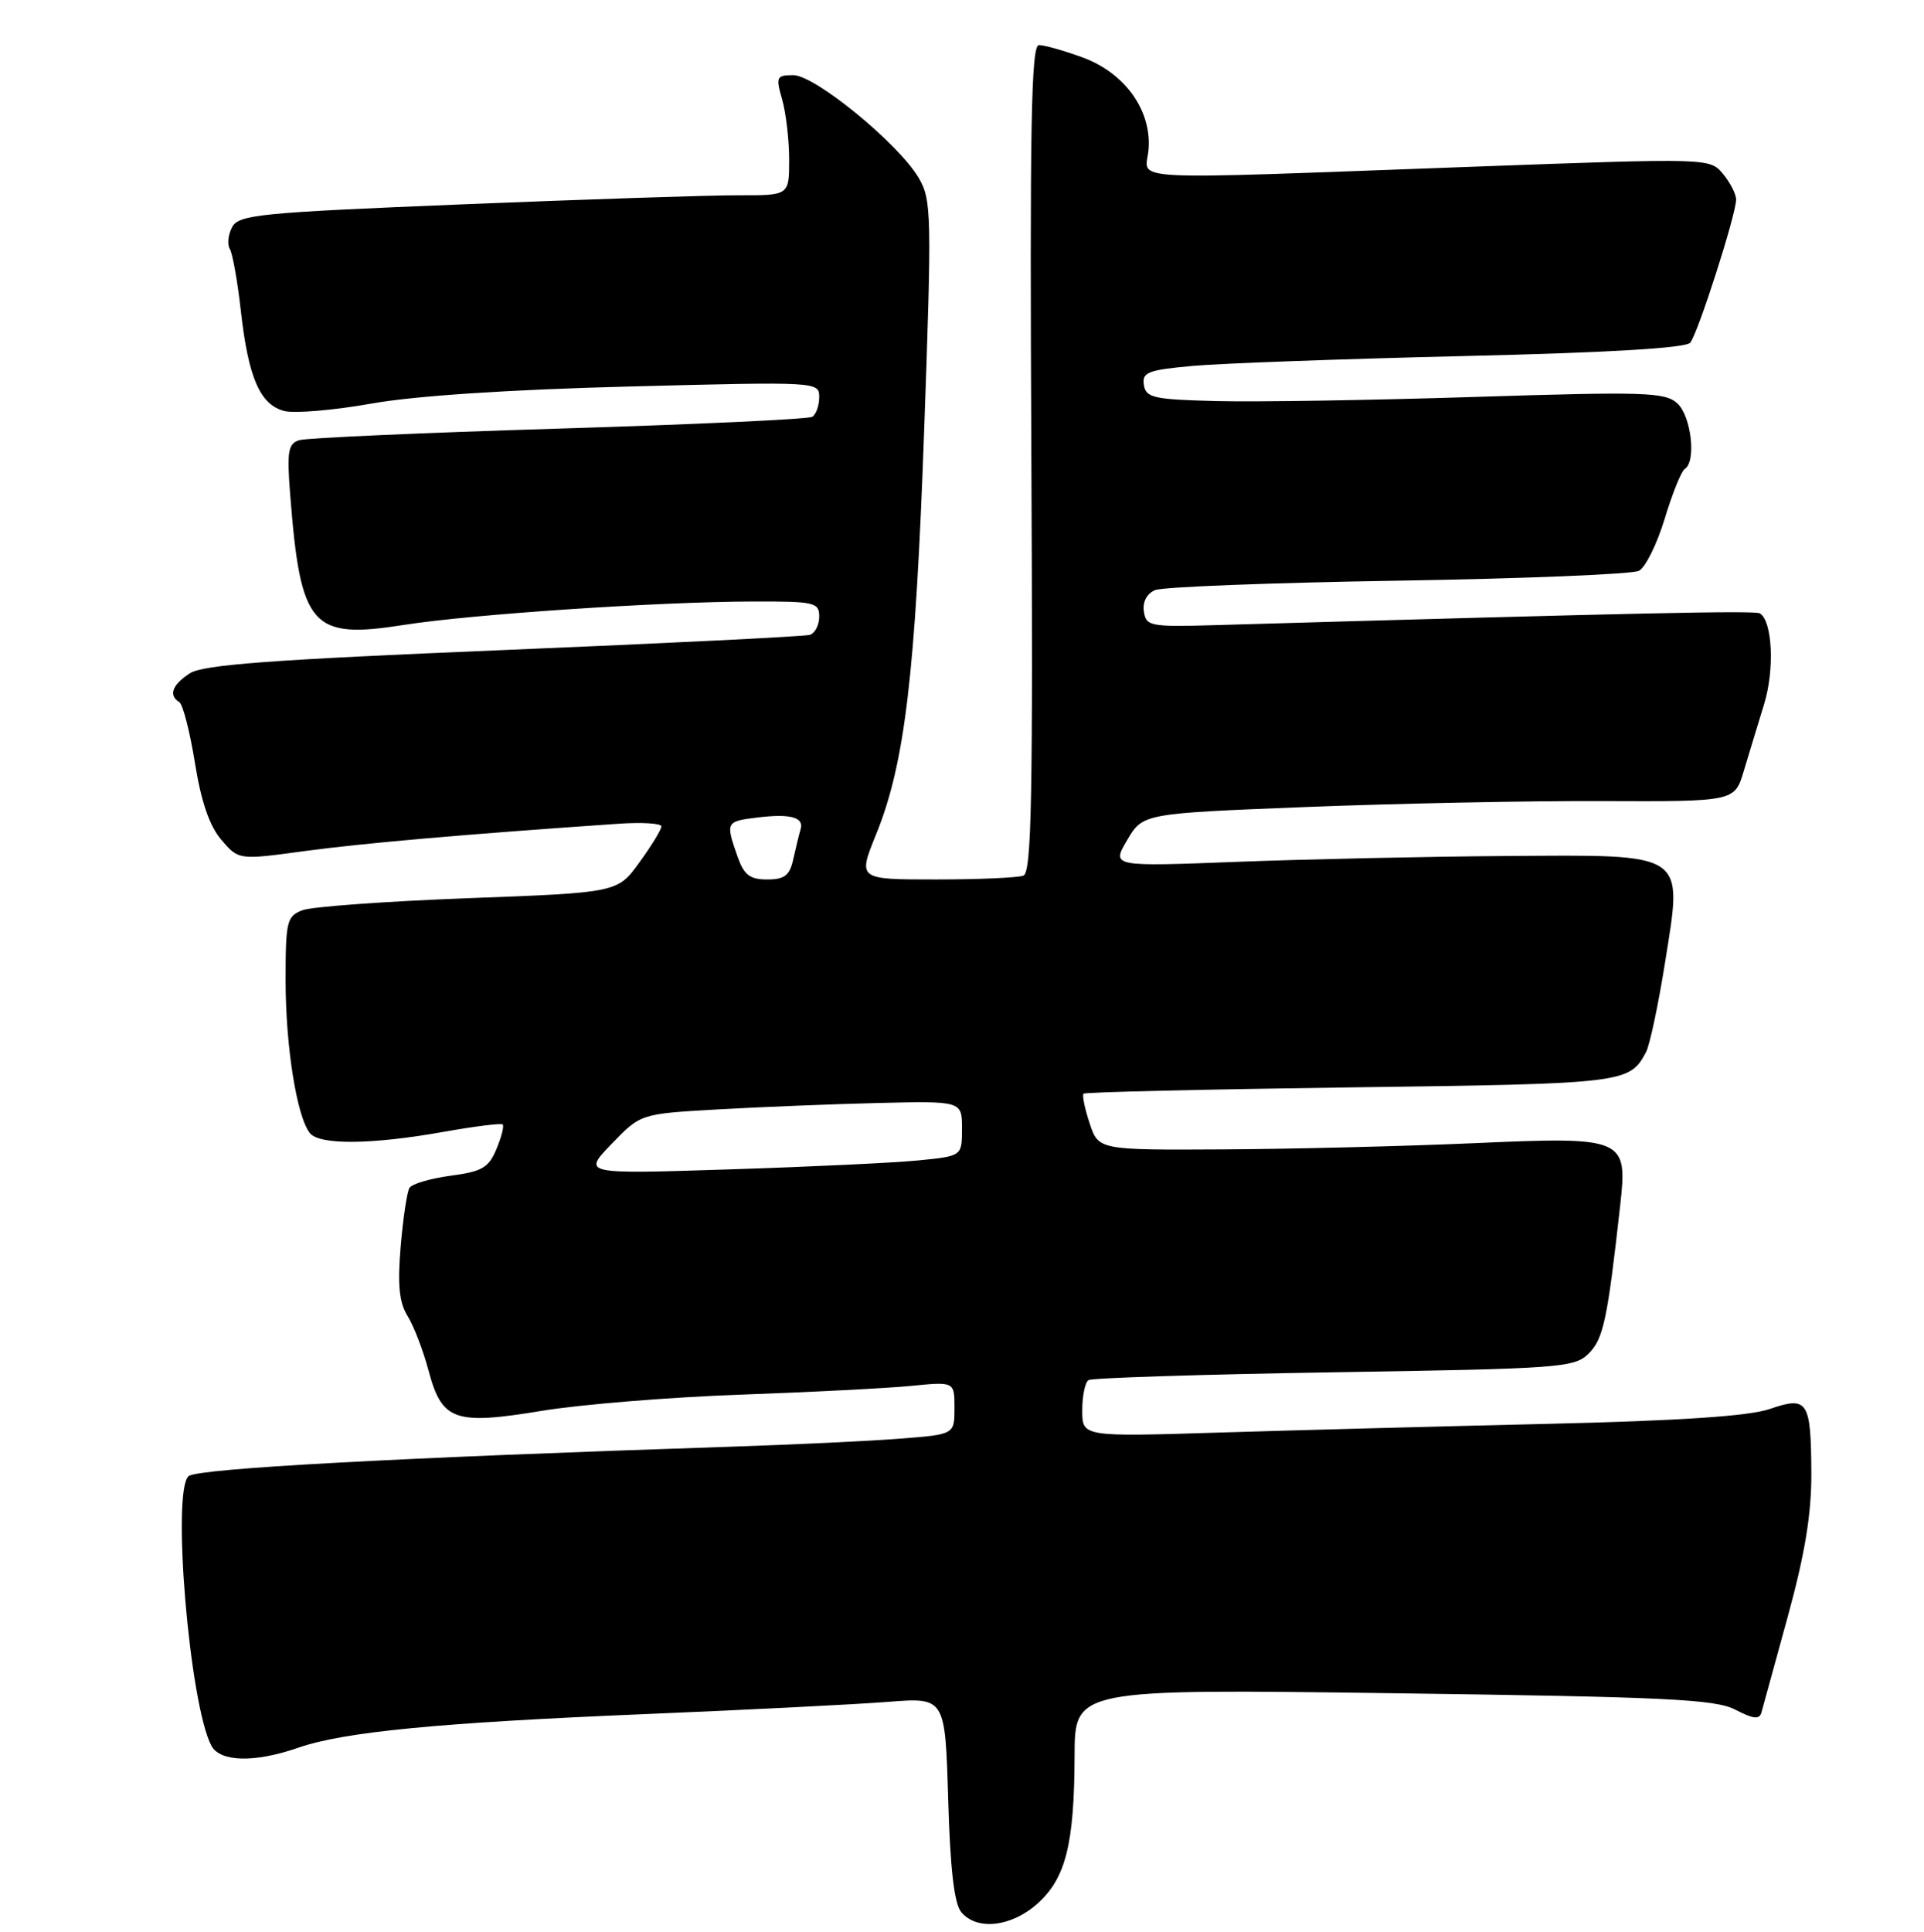 <?xml version="1.0" encoding="UTF-8" standalone="no"?>
<!DOCTYPE svg PUBLIC "-//W3C//DTD SVG 1.1//EN" "http://www.w3.org/Graphics/SVG/1.1/DTD/svg11.dtd" >
<svg xmlns="http://www.w3.org/2000/svg" xmlns:xlink="http://www.w3.org/1999/xlink" version="1.1" viewBox="0 0 256 257">
 <g >
 <path fill="currentColor"
d=" M 138.04 253.25 C 141.81 249.87 142.94 245.36 142.98 233.59 C 143.00 224.69 143.00 224.69 185.39 225.26 C 221.74 225.75 228.22 226.06 230.90 227.45 C 233.34 228.71 234.11 228.79 234.38 227.78 C 234.57 227.08 236.15 221.32 237.89 215.00 C 240.16 206.71 241.03 201.41 241.01 196.00 C 240.96 186.34 240.55 185.70 235.46 187.45 C 232.73 188.39 223.55 189.01 206.00 189.42 C 191.97 189.75 172.29 190.27 162.25 190.58 C 144.00 191.15 144.00 191.15 144.00 187.63 C 144.00 185.70 144.38 183.88 144.84 183.60 C 145.31 183.31 160.02 182.84 177.54 182.56 C 207.69 182.08 209.50 181.95 211.39 180.06 C 213.34 178.11 213.88 175.58 215.56 160.50 C 216.59 151.34 216.26 151.20 196.00 152.09 C 186.93 152.49 172.00 152.86 162.83 152.91 C 146.16 153.00 146.16 153.00 144.98 149.43 C 144.33 147.47 143.97 145.70 144.17 145.50 C 144.37 145.29 160.40 144.92 179.80 144.66 C 216.24 144.18 216.80 144.11 219.01 139.98 C 219.51 139.06 220.65 133.67 221.55 128.02 C 223.90 113.22 224.64 113.72 200.35 113.88 C 189.98 113.95 173.94 114.30 164.70 114.65 C 147.89 115.30 147.89 115.30 149.98 111.76 C 152.07 108.22 152.07 108.22 173.78 107.36 C 185.73 106.89 203.44 106.53 213.15 106.57 C 230.80 106.64 230.80 106.64 232.02 102.57 C 232.69 100.33 233.91 96.34 234.72 93.69 C 236.14 89.07 235.84 82.64 234.16 81.60 C 233.52 81.20 217.91 81.54 161.50 83.17 C 153.04 83.41 152.48 83.30 152.20 81.34 C 152.01 80.07 152.60 78.96 153.70 78.50 C 154.69 78.08 169.22 77.52 186.00 77.25 C 202.78 76.98 217.21 76.39 218.07 75.94 C 218.94 75.49 220.48 72.37 221.50 69.01 C 222.51 65.65 223.72 62.67 224.17 62.39 C 225.73 61.43 225.03 55.34 223.18 53.66 C 221.53 52.17 218.88 52.09 196.43 52.80 C 182.72 53.24 167.22 53.49 162.00 53.36 C 153.51 53.15 152.47 52.93 152.20 51.21 C 151.94 49.53 152.73 49.22 158.70 48.68 C 162.44 48.34 178.67 47.75 194.76 47.37 C 213.91 46.92 224.32 46.31 224.90 45.59 C 225.94 44.31 231.00 28.51 231.00 26.56 C 231.00 25.82 230.21 24.28 229.25 23.13 C 227.50 21.03 227.44 21.03 196.00 22.18 C 148.14 23.93 152.46 24.15 152.82 19.91 C 153.26 14.69 149.67 9.68 144.00 7.62 C 141.53 6.72 138.93 5.99 138.23 6.00 C 137.20 6.00 137.01 16.95 137.23 60.99 C 137.45 106.05 137.26 116.07 136.17 116.49 C 135.44 116.77 130.18 117.00 124.49 117.00 C 114.14 117.00 114.14 117.00 116.56 111.03 C 120.40 101.60 121.81 89.69 122.97 57.14 C 123.99 28.53 123.95 26.60 122.25 23.68 C 119.59 19.14 108.45 10.00 105.56 10.00 C 103.31 10.00 103.20 10.22 104.07 13.24 C 104.58 15.03 105.00 18.63 105.00 21.24 C 105.00 26.00 105.00 26.00 98.25 25.98 C 94.54 25.97 78.08 26.51 61.68 27.18 C 34.55 28.28 31.77 28.55 30.88 30.22 C 30.35 31.22 30.21 32.53 30.58 33.12 C 30.94 33.72 31.61 37.44 32.05 41.40 C 33.05 50.29 34.61 53.86 37.84 54.68 C 39.22 55.02 44.43 54.58 49.42 53.69 C 55.18 52.66 67.74 51.83 83.75 51.42 C 108.78 50.77 109.00 50.78 109.00 52.82 C 109.00 53.96 108.58 55.14 108.07 55.45 C 107.56 55.77 92.38 56.47 74.34 57.02 C 56.30 57.57 40.76 58.26 39.81 58.56 C 38.33 59.03 38.16 60.06 38.61 65.80 C 39.99 83.45 41.42 85.08 53.78 83.13 C 62.76 81.72 87.63 80.05 100.25 80.02 C 108.39 80.00 109.00 80.14 109.00 82.03 C 109.00 83.15 108.44 84.24 107.75 84.46 C 107.06 84.67 88.72 85.58 67.00 86.48 C 36.09 87.76 27.01 88.43 25.25 89.58 C 22.90 91.11 22.40 92.51 23.86 93.41 C 24.33 93.70 25.27 97.35 25.94 101.51 C 26.77 106.68 27.88 109.91 29.46 111.74 C 31.76 114.42 31.76 114.42 40.63 113.21 C 48.36 112.17 61.86 110.99 82.25 109.59 C 85.41 109.37 88.00 109.53 88.00 109.94 C 88.00 110.36 86.69 112.51 85.08 114.72 C 82.17 118.75 82.17 118.75 62.34 119.49 C 51.43 119.90 41.49 120.62 40.25 121.09 C 38.16 121.89 38.00 122.55 38.00 130.43 C 38.00 139.21 39.49 148.58 41.24 150.75 C 42.53 152.35 49.46 152.28 59.00 150.58 C 63.12 149.85 66.67 149.40 66.88 149.59 C 67.10 149.78 66.73 151.25 66.06 152.85 C 65.03 155.34 64.15 155.86 59.97 156.41 C 57.28 156.77 54.81 157.49 54.48 158.03 C 54.15 158.56 53.63 162.07 53.31 165.83 C 52.88 170.96 53.11 173.28 54.23 175.08 C 55.06 176.41 56.31 179.68 57.02 182.34 C 58.80 189.02 60.47 189.61 72.15 187.68 C 77.29 186.84 89.15 185.87 98.50 185.54 C 107.85 185.21 118.09 184.68 121.25 184.37 C 127.00 183.80 127.00 183.80 127.00 187.32 C 127.00 190.83 127.00 190.83 119.75 191.39 C 115.76 191.71 105.53 192.19 97.00 192.47 C 52.66 193.93 26.39 195.36 25.11 196.37 C 22.81 198.20 25.21 226.80 28.13 232.25 C 29.29 234.42 33.91 234.52 39.68 232.51 C 45.75 230.40 58.29 229.18 86.00 228.03 C 99.47 227.47 113.93 226.74 118.13 226.41 C 125.76 225.81 125.76 225.81 126.16 239.28 C 126.43 248.61 126.96 253.25 127.90 254.38 C 129.97 256.87 134.56 256.36 138.04 253.25 Z  M 81.37 152.19 C 85.23 148.18 85.23 148.18 95.37 147.60 C 100.94 147.28 110.56 146.89 116.75 146.74 C 128.00 146.47 128.00 146.47 128.00 150.14 C 128.00 153.80 128.00 153.80 122.25 154.37 C 119.09 154.69 107.72 155.23 97.00 155.57 C 77.50 156.20 77.50 156.20 81.37 152.19 Z  M 98.10 113.85 C 96.54 109.38 96.59 109.27 100.75 108.76 C 105.17 108.22 107.01 108.72 106.52 110.33 C 106.33 110.97 105.90 112.74 105.56 114.25 C 105.08 116.47 104.41 117.00 102.08 117.00 C 99.74 117.00 98.99 116.40 98.10 113.85 Z "/>
</g>
</svg>